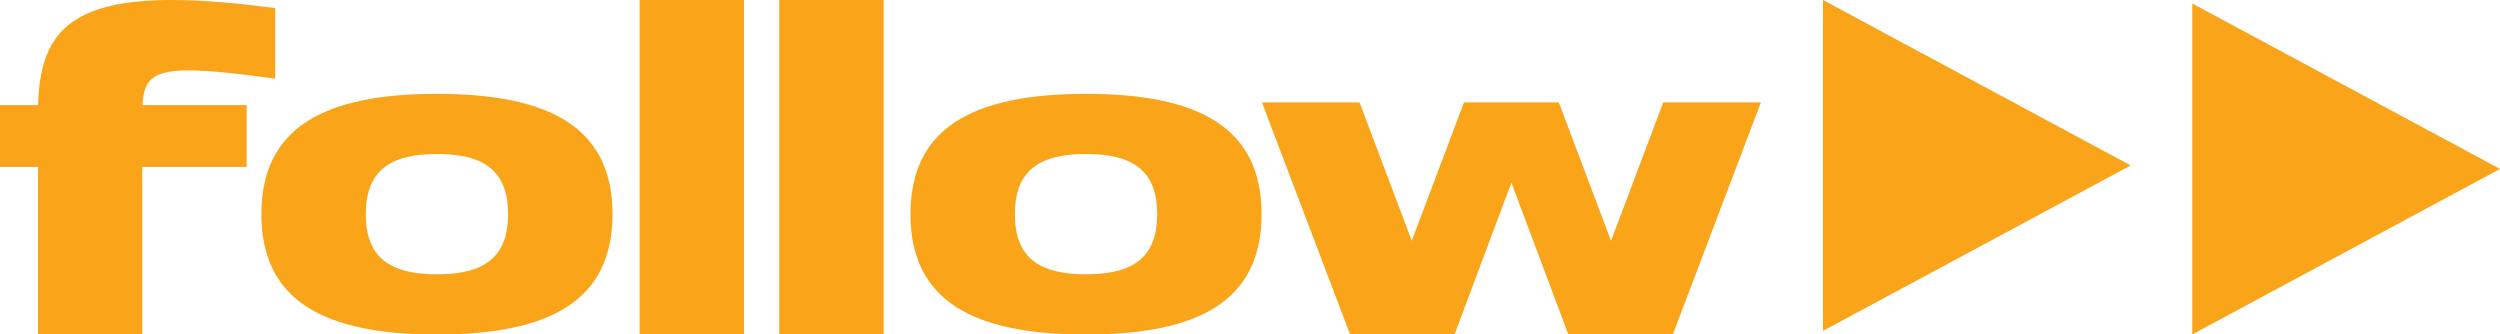<?xml version="1.0" encoding="UTF-8" standalone="no"?>
<svg
   id="Layer_1"
   data-name="Layer 1"
   viewBox="0 0 272 36.38"
   version="1.1"
   sodipodi:docname="follow.svg"
   inkscape:version="1.2.2 (732a01da63, 2022-12-09)"
   xmlns:inkscape="http://www.inkscape.org/namespaces/inkscape"
   xmlns:sodipodi="http://sodipodi.sourceforge.net/DTD/sodipodi-0.dtd"
   xmlns="http://www.w3.org/2000/svg"
   xmlns:svg="http://www.w3.org/2000/svg">
  <sodipodi:namedview
     id="namedview25"
     pagecolor="#ffffff"
     bordercolor="#000000"
     borderopacity="0.25"
     inkscape:showpageshadow="2"
     inkscape:pageopacity="0.0"
     inkscape:pagecheckerboard="0"
     inkscape:deskcolor="#d1d1d1"
     showgrid="false"
     inkscape:zoom="4.4485294"
     inkscape:cx="132.7405"
     inkscape:cy="18.208264"
     inkscape:window-width="3440"
     inkscape:window-height="1369"
     inkscape:window-x="1912"
     inkscape:window-y="-8"
     inkscape:window-maximized="1"
     inkscape:current-layer="g18" />
  <defs
     id="defs4">
    <style
       id="style2">
      .cls-1 {
        fill: #faa41a;
        stroke-width: 0px;
      }
    </style>
  </defs>
  <g
     id="g18"
     transform="matrix(1,0,0,1.011,0,7.2613402e-6)">
    <path
       class="cls-1"
       d="m 15.5,11.312 h 11.34 v 6.652 H 15.48 V 36 H 4.13 V 17.964 H 0 V 11.312 H 4.14 C 4.41,1.981 8.96,-1.889 29.94,0.873 V 8.469 C 17.47,6.755 15.69,7.411 15.51,11.312 Z"
       id="path6" />
    <path
       class="cls-1"
       d="M 66.64,23.05 C 66.64,32.3 59.93,36 47.54,36 35.15,36 28.44,32.3 28.44,23.05 c 0,-9.25 6.71,-12.95 19.1,-12.95 12.39,0 19.1,3.7 19.1,12.95 z m -11.36,0 c 0,-4.63 -2.58,-6.48 -7.74,-6.48 -5.16,0 -7.74,1.85 -7.74,6.48 0,4.63 2.58,6.47 7.74,6.47 5.16,0 7.74,-1.85 7.74,-6.47 z"
       id="path8" />
    <path
       class="cls-1"
       d="M 69.59,36 V -6.7725231e-6 H 80.95 V 36 Z"
       id="path10" />
    <path
       class="cls-1"
       d="M 84.78,36 V -6.7725231e-6 H 96.14 V 36 Z"
       id="path12" />
    <path
       class="cls-1"
       d="m 137.26,23.05 c 0,9.25 -6.71,12.95 -19.1,12.95 -12.39,0 -19.1,-3.7 -19.1,-12.95 0,-9.25 6.71,-12.95 19.1,-12.95 12.39,0 19.1,3.7 19.1,12.95 z m -11.36,0 c 0,-4.63 -2.58,-6.48 -7.74,-6.48 -5.16,0 -7.74,1.85 -7.74,6.48 0,4.63 2.58,6.47 7.74,6.47 5.16,0 7.74,-1.85 7.74,-6.47 z"
       id="path14" />
    <path
       class="cls-1"
       d="M 191.59,11.02 182,36 h -11.36 l -6.2,-16.338 -6.19,16.338 H 146.89 L 137.3,11.02 h 10.62 L 153.6,25.915 159.28,11.02 H 169.6 L 175.28,25.915 180.96,11.02 h 10.62 z"
       id="path16" />
  </g>
  <polygon
     class="cls-1"
     points="231.82 18 198.34 0 198.34 36 231.82 18"
     id="polygon20" />
  <polygon
     class="cls-1"
     points="272 18.38 238.52 .38 238.52 36.38 272 18.38"
     id="polygon22" />
</svg>
